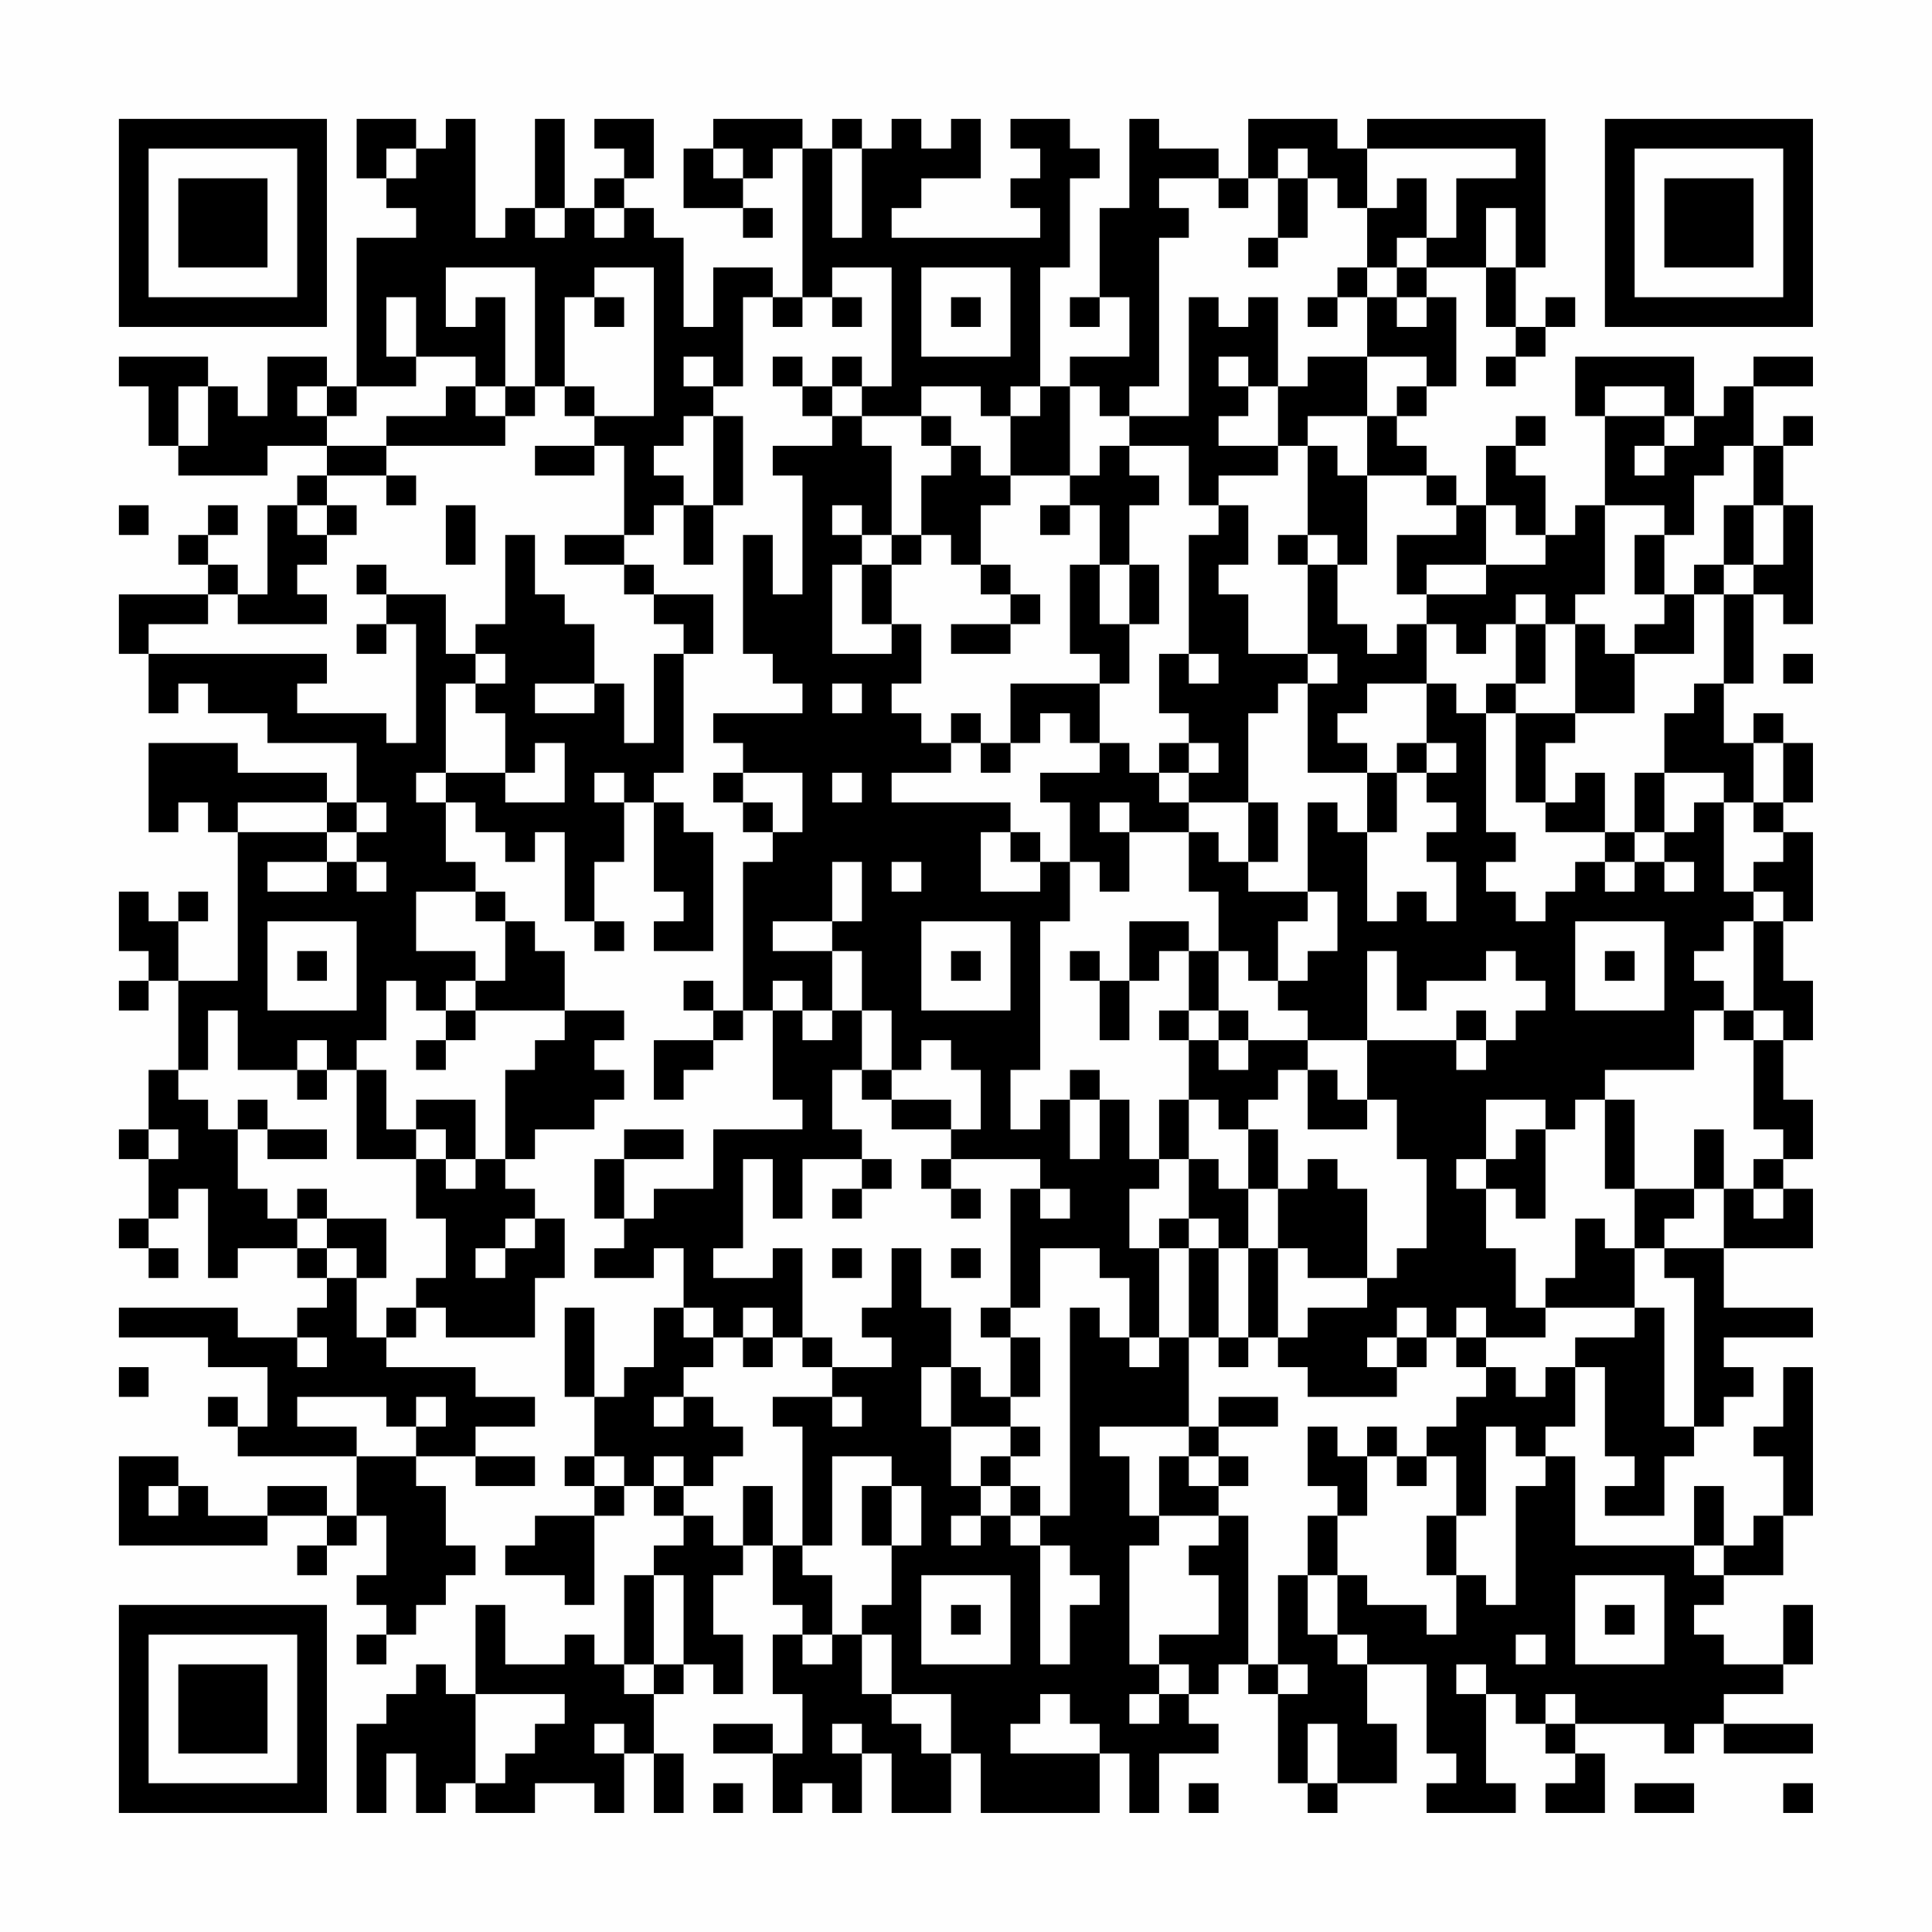 <?xml version="1.0" encoding="UTF-8"?>
<svg xmlns="http://www.w3.org/2000/svg" version="1.1" width="300" height="300" viewBox="0 0 300 300"><rect x="0" y="0" width="300" height="300" fill="#fefefe"/><g transform="scale(4.615)"><g transform="translate(4,4)"><path fill-rule="evenodd" d="M8 0L8 2L9 2L9 3L10 3L10 4L8 4L8 9L7 9L7 8L5 8L5 10L4 10L4 9L3 9L3 8L0 8L0 9L1 9L1 11L2 11L2 12L5 12L5 11L7 11L7 12L6 12L6 13L5 13L5 16L4 16L4 15L3 15L3 14L4 14L4 13L3 13L3 14L2 14L2 15L3 15L3 16L0 16L0 18L1 18L1 20L2 20L2 19L3 19L3 20L5 20L5 21L8 21L8 23L7 23L7 22L4 22L4 21L1 21L1 24L2 24L2 23L3 23L3 24L4 24L4 29L2 29L2 27L3 27L3 26L2 26L2 27L1 27L1 26L0 26L0 28L1 28L1 29L0 29L0 30L1 30L1 29L2 29L2 32L1 32L1 34L0 34L0 35L1 35L1 37L0 37L0 38L1 38L1 39L2 39L2 38L1 38L1 37L2 37L2 36L3 36L3 39L4 39L4 38L6 38L6 39L7 39L7 40L6 40L6 41L4 41L4 40L0 40L0 41L3 41L3 42L5 42L5 44L4 44L4 43L3 43L3 44L4 44L4 45L8 45L8 47L7 47L7 46L5 46L5 47L3 47L3 46L2 46L2 45L0 45L0 48L5 48L5 47L7 47L7 48L6 48L6 49L7 49L7 48L8 48L8 47L9 47L9 49L8 49L8 50L9 50L9 51L8 51L8 52L9 52L9 51L10 51L10 50L11 50L11 49L12 49L12 48L11 48L11 46L10 46L10 45L12 45L12 46L14 46L14 45L12 45L12 44L14 44L14 43L12 43L12 42L9 42L9 41L10 41L10 40L11 40L11 41L14 41L14 39L15 39L15 37L14 37L14 36L13 36L13 35L14 35L14 34L16 34L16 33L17 33L17 32L16 32L16 31L17 31L17 30L15 30L15 28L14 28L14 27L13 27L13 26L12 26L12 25L11 25L11 23L12 23L12 24L13 24L13 25L14 25L14 24L15 24L15 27L16 27L16 28L17 28L17 27L16 27L16 25L17 25L17 23L18 23L18 26L19 26L19 27L18 27L18 28L20 28L20 24L19 24L19 23L18 23L18 22L19 22L19 18L20 18L20 16L18 16L18 15L17 15L17 14L18 14L18 13L19 13L19 15L20 15L20 13L21 13L21 10L20 10L20 9L21 9L21 6L22 6L22 7L23 7L23 6L24 6L24 7L25 7L25 6L24 6L24 5L26 5L26 9L25 9L25 8L24 8L24 9L23 9L23 8L22 8L22 9L23 9L23 10L24 10L24 11L22 11L22 12L23 12L23 16L22 16L22 14L21 14L21 18L22 18L22 19L23 19L23 20L20 20L20 21L21 21L21 22L20 22L20 23L21 23L21 24L22 24L22 25L21 25L21 30L20 30L20 29L19 29L19 30L20 30L20 31L18 31L18 33L19 33L19 32L20 32L20 31L21 31L21 30L22 30L22 33L23 33L23 34L20 34L20 36L18 36L18 37L17 37L17 35L19 35L19 34L17 34L17 35L16 35L16 37L17 37L17 38L16 38L16 39L18 39L18 38L19 38L19 40L18 40L18 42L17 42L17 43L16 43L16 40L15 40L15 43L16 43L16 45L15 45L15 46L16 46L16 47L14 47L14 48L13 48L13 49L15 49L15 50L16 50L16 47L17 47L17 46L18 46L18 47L19 47L19 48L18 48L18 49L17 49L17 52L16 52L16 51L15 51L15 52L13 52L13 50L12 50L12 53L11 53L11 52L10 52L10 53L9 53L9 54L8 54L8 57L9 57L9 55L10 55L10 57L11 57L11 56L12 56L12 57L14 57L14 56L16 56L16 57L17 57L17 55L18 55L18 57L19 57L19 55L18 55L18 53L19 53L19 52L20 52L20 53L21 53L21 51L20 51L20 49L21 49L21 48L22 48L22 50L23 50L23 51L22 51L22 53L23 53L23 55L22 55L22 54L20 54L20 55L22 55L22 57L23 57L23 56L24 56L24 57L25 57L25 55L26 55L26 57L28 57L28 55L29 55L29 57L33 57L33 55L34 55L34 57L35 57L35 55L37 55L37 54L36 54L36 53L37 53L37 52L38 52L38 53L39 53L39 56L40 56L40 57L41 57L41 56L43 56L43 54L42 54L42 52L44 52L44 55L45 55L45 56L44 56L44 57L47 57L47 56L46 56L46 53L47 53L47 54L48 54L48 55L49 55L49 56L48 56L48 57L50 57L50 55L49 55L49 54L52 54L52 55L53 55L53 54L54 54L54 55L57 55L57 54L54 54L54 53L56 53L56 52L57 52L57 50L56 50L56 52L54 52L54 51L53 51L53 50L54 50L54 49L56 49L56 47L57 47L57 42L56 42L56 44L55 44L55 45L56 45L56 47L55 47L55 48L54 48L54 46L53 46L53 48L49 48L49 45L48 45L48 44L49 44L49 42L50 42L50 45L51 45L51 46L50 46L50 47L52 47L52 45L53 45L53 44L54 44L54 43L55 43L55 42L54 42L54 41L57 41L57 40L54 40L54 38L57 38L57 36L56 36L56 35L57 35L57 33L56 33L56 31L57 31L57 29L56 29L56 27L57 27L57 24L56 24L56 23L57 23L57 21L56 21L56 20L55 20L55 21L54 21L54 19L55 19L55 16L56 16L56 17L57 17L57 13L56 13L56 11L57 11L57 10L56 10L56 11L55 11L55 9L57 9L57 8L55 8L55 9L54 9L54 10L53 10L53 8L49 8L49 10L50 10L50 13L49 13L49 14L48 14L48 12L47 12L47 11L48 11L48 10L47 10L47 11L46 11L46 13L45 13L45 12L44 12L44 11L43 11L43 10L44 10L44 9L45 9L45 6L44 6L44 5L46 5L46 7L47 7L47 8L46 8L46 9L47 9L47 8L48 8L48 7L49 7L49 6L48 6L48 7L47 7L47 5L48 5L48 0L42 0L42 1L41 1L41 0L38 0L38 2L37 2L37 1L35 1L35 0L34 0L34 3L33 3L33 6L32 6L32 7L33 7L33 6L34 6L34 8L32 8L32 9L31 9L31 5L32 5L32 2L33 2L33 1L32 1L32 0L30 0L30 1L31 1L31 2L30 2L30 3L31 3L31 4L26 4L26 3L27 3L27 2L29 2L29 0L28 0L28 1L27 1L27 0L26 0L26 1L25 1L25 0L24 0L24 1L23 1L23 0L20 0L20 1L19 1L19 3L21 3L21 4L22 4L22 3L21 3L21 2L22 2L22 1L23 1L23 6L22 6L22 5L20 5L20 7L19 7L19 4L18 4L18 3L17 3L17 2L18 2L18 0L16 0L16 1L17 1L17 2L16 2L16 3L15 3L15 0L14 0L14 3L13 3L13 4L12 4L12 0L11 0L11 1L10 1L10 0ZM9 1L9 2L10 2L10 1ZM20 1L20 2L21 2L21 1ZM24 1L24 4L25 4L25 1ZM39 1L39 2L38 2L38 3L37 3L37 2L35 2L35 3L36 3L36 4L35 4L35 9L34 9L34 10L33 10L33 9L32 9L32 12L30 12L30 10L31 10L31 9L30 9L30 10L29 10L29 9L27 9L27 10L25 10L25 9L24 9L24 10L25 10L25 11L26 11L26 14L25 14L25 13L24 13L24 14L25 14L25 15L24 15L24 18L26 18L26 17L27 17L27 19L26 19L26 20L27 20L27 21L28 21L28 22L26 22L26 23L30 23L30 24L29 24L29 26L31 26L31 25L32 25L32 27L31 27L31 32L30 32L30 34L31 34L31 33L32 33L32 35L33 35L33 33L34 33L34 35L35 35L35 36L34 36L34 38L35 38L35 41L34 41L34 39L33 39L33 38L31 38L31 40L30 40L30 36L31 36L31 37L32 37L32 36L31 36L31 35L28 35L28 34L29 34L29 32L28 32L28 31L27 31L27 32L26 32L26 30L25 30L25 28L24 28L24 27L25 27L25 25L24 25L24 27L22 27L22 28L24 28L24 30L23 30L23 29L22 29L22 30L23 30L23 31L24 31L24 30L25 30L25 32L24 32L24 34L25 34L25 35L23 35L23 37L22 37L22 35L21 35L21 38L20 38L20 39L22 39L22 38L23 38L23 41L22 41L22 40L21 40L21 41L20 41L20 40L19 40L19 41L20 41L20 42L19 42L19 43L18 43L18 44L19 44L19 43L20 43L20 44L21 44L21 45L20 45L20 46L19 46L19 45L18 45L18 46L19 46L19 47L20 47L20 48L21 48L21 46L22 46L22 48L23 48L23 49L24 49L24 51L23 51L23 52L24 52L24 51L25 51L25 53L26 53L26 54L27 54L27 55L28 55L28 53L26 53L26 51L25 51L25 50L26 50L26 48L27 48L27 46L26 46L26 45L24 45L24 48L23 48L23 44L22 44L22 43L24 43L24 44L25 44L25 43L24 43L24 42L26 42L26 41L25 41L25 40L26 40L26 38L27 38L27 40L28 40L28 42L27 42L27 44L28 44L28 46L29 46L29 47L28 47L28 48L29 48L29 47L30 47L30 48L31 48L31 52L32 52L32 50L33 50L33 49L32 49L32 48L31 48L31 47L32 47L32 40L33 40L33 41L34 41L34 42L35 42L35 41L36 41L36 44L33 44L33 45L34 45L34 47L35 47L35 48L34 48L34 52L35 52L35 53L34 53L34 54L35 54L35 53L36 53L36 52L35 52L35 51L37 51L37 49L36 49L36 48L37 48L37 47L38 47L38 52L39 52L39 53L40 53L40 52L39 52L39 49L40 49L40 51L41 51L41 52L42 52L42 51L41 51L41 49L42 49L42 50L44 50L44 51L45 51L45 49L46 49L46 50L47 50L47 46L48 46L48 45L47 45L47 44L46 44L46 47L45 47L45 45L44 45L44 44L45 44L45 43L46 43L46 42L47 42L47 43L48 43L48 42L49 42L49 41L51 41L51 40L52 40L52 44L53 44L53 39L52 39L52 38L54 38L54 36L55 36L55 37L56 37L56 36L55 36L55 35L56 35L56 34L55 34L55 31L56 31L56 30L55 30L55 27L56 27L56 26L55 26L55 25L56 25L56 24L55 24L55 23L56 23L56 21L55 21L55 23L54 23L54 22L52 22L52 20L53 20L53 19L54 19L54 16L55 16L55 15L56 15L56 13L55 13L55 11L54 11L54 12L53 12L53 14L52 14L52 13L50 13L50 16L49 16L49 17L48 17L48 16L47 16L47 17L46 17L46 18L45 18L45 17L44 17L44 16L46 16L46 15L48 15L48 14L47 14L47 13L46 13L46 15L44 15L44 16L43 16L43 14L45 14L45 13L44 13L44 12L42 12L42 10L43 10L43 9L44 9L44 8L42 8L42 6L43 6L43 7L44 7L44 6L43 6L43 5L44 5L44 4L45 4L45 2L47 2L47 1L42 1L42 3L41 3L41 2L40 2L40 1ZM39 2L39 4L38 4L38 5L39 5L39 4L40 4L40 2ZM43 2L43 3L42 3L42 5L41 5L41 6L40 6L40 7L41 7L41 6L42 6L42 5L43 5L43 4L44 4L44 2ZM14 3L14 4L15 4L15 3ZM16 3L16 4L17 4L17 3ZM46 3L46 5L47 5L47 3ZM11 5L11 7L12 7L12 6L13 6L13 9L12 9L12 8L10 8L10 6L9 6L9 8L10 8L10 9L8 9L8 10L7 10L7 9L6 9L6 10L7 10L7 11L9 11L9 12L7 12L7 13L6 13L6 14L7 14L7 15L6 15L6 16L7 16L7 17L4 17L4 16L3 16L3 17L1 17L1 18L7 18L7 19L6 19L6 20L9 20L9 21L10 21L10 17L9 17L9 16L11 16L11 18L12 18L12 19L11 19L11 22L10 22L10 23L11 23L11 22L13 22L13 23L15 23L15 21L14 21L14 22L13 22L13 20L12 20L12 19L13 19L13 18L12 18L12 17L13 17L13 14L14 14L14 16L15 16L15 17L16 17L16 19L14 19L14 20L16 20L16 19L17 19L17 21L18 21L18 18L19 18L19 17L18 17L18 16L17 16L17 15L15 15L15 14L17 14L17 11L16 11L16 10L18 10L18 5L16 5L16 6L15 6L15 9L14 9L14 5ZM27 5L27 8L30 8L30 5ZM16 6L16 7L17 7L17 6ZM28 6L28 7L29 7L29 6ZM36 6L36 10L34 10L34 11L33 11L33 12L32 12L32 13L31 13L31 14L32 14L32 13L33 13L33 15L32 15L32 18L33 18L33 19L30 19L30 21L29 21L29 20L28 20L28 21L29 21L29 22L30 22L30 21L31 21L31 20L32 20L32 21L33 21L33 22L31 22L31 23L32 23L32 25L33 25L33 26L34 26L34 24L36 24L36 26L37 26L37 28L36 28L36 27L34 27L34 29L33 29L33 28L32 28L32 29L33 29L33 31L34 31L34 29L35 29L35 28L36 28L36 30L35 30L35 31L36 31L36 33L35 33L35 35L36 35L36 37L35 37L35 38L36 38L36 41L37 41L37 42L38 42L38 41L39 41L39 42L40 42L40 43L43 43L43 42L44 42L44 41L45 41L45 42L46 42L46 41L48 41L48 40L51 40L51 38L52 38L52 37L53 37L53 36L54 36L54 34L53 34L53 36L51 36L51 33L50 33L50 32L53 32L53 30L54 30L54 31L55 31L55 30L54 30L54 29L53 29L53 28L54 28L54 27L55 27L55 26L54 26L54 23L53 23L53 24L52 24L52 22L51 22L51 24L50 24L50 22L49 22L49 23L48 23L48 21L49 21L49 20L51 20L51 18L53 18L53 16L54 16L54 15L55 15L55 13L54 13L54 15L53 15L53 16L52 16L52 14L51 14L51 16L52 16L52 17L51 17L51 18L50 18L50 17L49 17L49 20L47 20L47 19L48 19L48 17L47 17L47 19L46 19L46 20L45 20L45 19L44 19L44 17L43 17L43 18L42 18L42 17L41 17L41 15L42 15L42 12L41 12L41 11L40 11L40 10L42 10L42 8L40 8L40 9L39 9L39 6L38 6L38 7L37 7L37 6ZM19 8L19 9L20 9L20 8ZM37 8L37 9L38 9L38 10L37 10L37 11L39 11L39 12L37 12L37 13L36 13L36 11L34 11L34 12L35 12L35 13L34 13L34 15L33 15L33 17L34 17L34 19L33 19L33 21L34 21L34 22L35 22L35 23L36 23L36 24L37 24L37 25L38 25L38 26L40 26L40 27L39 27L39 29L38 29L38 28L37 28L37 30L36 30L36 31L37 31L37 32L38 32L38 31L40 31L40 32L39 32L39 33L38 33L38 34L37 34L37 33L36 33L36 35L37 35L37 36L38 36L38 38L37 38L37 37L36 37L36 38L37 38L37 41L38 41L38 38L39 38L39 41L40 41L40 40L42 40L42 39L43 39L43 38L44 38L44 35L43 35L43 33L42 33L42 31L45 31L45 32L46 32L46 31L47 31L47 30L48 30L48 29L47 29L47 28L46 28L46 29L44 29L44 30L43 30L43 28L42 28L42 31L40 31L40 30L39 30L39 29L40 29L40 28L41 28L41 26L40 26L40 23L41 23L41 24L42 24L42 27L43 27L43 26L44 26L44 27L45 27L45 25L44 25L44 24L45 24L45 23L44 23L44 22L45 22L45 21L44 21L44 19L42 19L42 20L41 20L41 21L42 21L42 22L40 22L40 19L41 19L41 18L40 18L40 15L41 15L41 14L40 14L40 11L39 11L39 9L38 9L38 8ZM2 9L2 11L3 11L3 9ZM11 9L11 10L9 10L9 11L13 11L13 10L14 10L14 9L13 9L13 10L12 10L12 9ZM15 9L15 10L16 10L16 9ZM50 9L50 10L52 10L52 11L51 11L51 12L52 12L52 11L53 11L53 10L52 10L52 9ZM19 10L19 11L18 11L18 12L19 12L19 13L20 13L20 10ZM27 10L27 11L28 11L28 12L27 12L27 14L26 14L26 15L25 15L25 17L26 17L26 15L27 15L27 14L28 14L28 15L29 15L29 16L30 16L30 17L28 17L28 18L30 18L30 17L31 17L31 16L30 16L30 15L29 15L29 13L30 13L30 12L29 12L29 11L28 11L28 10ZM14 11L14 12L16 12L16 11ZM9 12L9 13L10 13L10 12ZM0 13L0 14L1 14L1 13ZM7 13L7 14L8 14L8 13ZM11 13L11 15L12 15L12 13ZM37 13L37 14L36 14L36 18L35 18L35 20L36 20L36 21L35 21L35 22L36 22L36 23L38 23L38 25L39 25L39 23L38 23L38 20L39 20L39 19L40 19L40 18L38 18L38 16L37 16L37 15L38 15L38 13ZM39 14L39 15L40 15L40 14ZM8 15L8 16L9 16L9 15ZM34 15L34 17L35 17L35 15ZM8 17L8 18L9 18L9 17ZM36 18L36 19L37 19L37 18ZM56 18L56 19L57 19L57 18ZM24 19L24 20L25 20L25 19ZM46 20L46 24L47 24L47 25L46 25L46 26L47 26L47 27L48 27L48 26L49 26L49 25L50 25L50 26L51 26L51 25L52 25L52 26L53 26L53 25L52 25L52 24L51 24L51 25L50 25L50 24L48 24L48 23L47 23L47 20ZM36 21L36 22L37 22L37 21ZM43 21L43 22L42 22L42 24L43 24L43 22L44 22L44 21ZM16 22L16 23L17 23L17 22ZM21 22L21 23L22 23L22 24L23 24L23 22ZM24 22L24 23L25 23L25 22ZM4 23L4 24L7 24L7 25L5 25L5 26L7 26L7 25L8 25L8 26L9 26L9 25L8 25L8 24L9 24L9 23L8 23L8 24L7 24L7 23ZM33 23L33 24L34 24L34 23ZM30 24L30 25L31 25L31 24ZM26 25L26 26L27 26L27 25ZM10 26L10 28L12 28L12 29L11 29L11 30L10 30L10 29L9 29L9 31L8 31L8 32L7 32L7 31L6 31L6 32L4 32L4 30L3 30L3 32L2 32L2 33L3 33L3 34L4 34L4 36L5 36L5 37L6 37L6 38L7 38L7 39L8 39L8 41L9 41L9 40L10 40L10 39L11 39L11 37L10 37L10 35L11 35L11 36L12 36L12 35L13 35L13 32L14 32L14 31L15 31L15 30L12 30L12 29L13 29L13 27L12 27L12 26ZM5 27L5 30L8 30L8 27ZM27 27L27 30L30 30L30 27ZM49 27L49 30L52 30L52 27ZM6 28L6 29L7 29L7 28ZM28 28L28 29L29 29L29 28ZM50 28L50 29L51 29L51 28ZM11 30L11 31L10 31L10 32L11 32L11 31L12 31L12 30ZM37 30L37 31L38 31L38 30ZM45 30L45 31L46 31L46 30ZM6 32L6 33L7 33L7 32ZM8 32L8 35L10 35L10 34L11 34L11 35L12 35L12 33L10 33L10 34L9 34L9 32ZM25 32L25 33L26 33L26 34L28 34L28 33L26 33L26 32ZM32 32L32 33L33 33L33 32ZM40 32L40 34L42 34L42 33L41 33L41 32ZM4 33L4 34L5 34L5 35L7 35L7 34L5 34L5 33ZM46 33L46 35L45 35L45 36L46 36L46 38L47 38L47 40L48 40L48 39L49 39L49 37L50 37L50 38L51 38L51 36L50 36L50 33L49 33L49 34L48 34L48 33ZM1 34L1 35L2 35L2 34ZM38 34L38 36L39 36L39 38L40 38L40 39L42 39L42 36L41 36L41 35L40 35L40 36L39 36L39 34ZM47 34L47 35L46 35L46 36L47 36L47 37L48 37L48 34ZM25 35L25 36L24 36L24 37L25 37L25 36L26 36L26 35ZM27 35L27 36L28 36L28 37L29 37L29 36L28 36L28 35ZM6 36L6 37L7 37L7 38L8 38L8 39L9 39L9 37L7 37L7 36ZM13 37L13 38L12 38L12 39L13 39L13 38L14 38L14 37ZM24 38L24 39L25 39L25 38ZM28 38L28 39L29 39L29 38ZM29 40L29 41L30 41L30 43L29 43L29 42L28 42L28 44L30 44L30 45L29 45L29 46L30 46L30 47L31 47L31 46L30 46L30 45L31 45L31 44L30 44L30 43L31 43L31 41L30 41L30 40ZM43 40L43 41L42 41L42 42L43 42L43 41L44 41L44 40ZM45 40L45 41L46 41L46 40ZM6 41L6 42L7 42L7 41ZM21 41L21 42L22 42L22 41ZM23 41L23 42L24 42L24 41ZM0 42L0 43L1 43L1 42ZM6 43L6 44L8 44L8 45L10 45L10 44L11 44L11 43L10 43L10 44L9 44L9 43ZM37 43L37 44L36 44L36 45L35 45L35 47L37 47L37 46L38 46L38 45L37 45L37 44L39 44L39 43ZM40 44L40 46L41 46L41 47L40 47L40 49L41 49L41 47L42 47L42 45L43 45L43 46L44 46L44 45L43 45L43 44L42 44L42 45L41 45L41 44ZM16 45L16 46L17 46L17 45ZM36 45L36 46L37 46L37 45ZM1 46L1 47L2 47L2 46ZM25 46L25 48L26 48L26 46ZM44 47L44 49L45 49L45 47ZM53 48L53 49L54 49L54 48ZM18 49L18 52L17 52L17 53L18 53L18 52L19 52L19 49ZM27 49L27 52L30 52L30 49ZM49 49L49 52L52 52L52 49ZM28 50L28 51L29 51L29 50ZM50 50L50 51L51 51L51 50ZM47 51L47 52L48 52L48 51ZM45 52L45 53L46 53L46 52ZM12 53L12 56L13 56L13 55L14 55L14 54L15 54L15 53ZM31 53L31 54L30 54L30 55L33 55L33 54L32 54L32 53ZM48 53L48 54L49 54L49 53ZM16 54L16 55L17 55L17 54ZM24 54L24 55L25 55L25 54ZM40 54L40 56L41 56L41 54ZM20 56L20 57L21 57L21 56ZM36 56L36 57L37 57L37 56ZM51 56L51 57L53 57L53 56ZM56 56L56 57L57 57L57 56ZM0 0L0 7L7 7L7 0ZM1 1L1 6L6 6L6 1ZM2 2L2 5L5 5L5 2ZM50 0L50 7L57 7L57 0ZM51 1L51 6L56 6L56 1ZM52 2L52 5L55 5L55 2ZM0 50L0 57L7 57L7 50ZM1 51L1 56L6 56L6 51ZM2 52L2 55L5 55L5 52Z" fill="#000000"/></g></g></svg>
